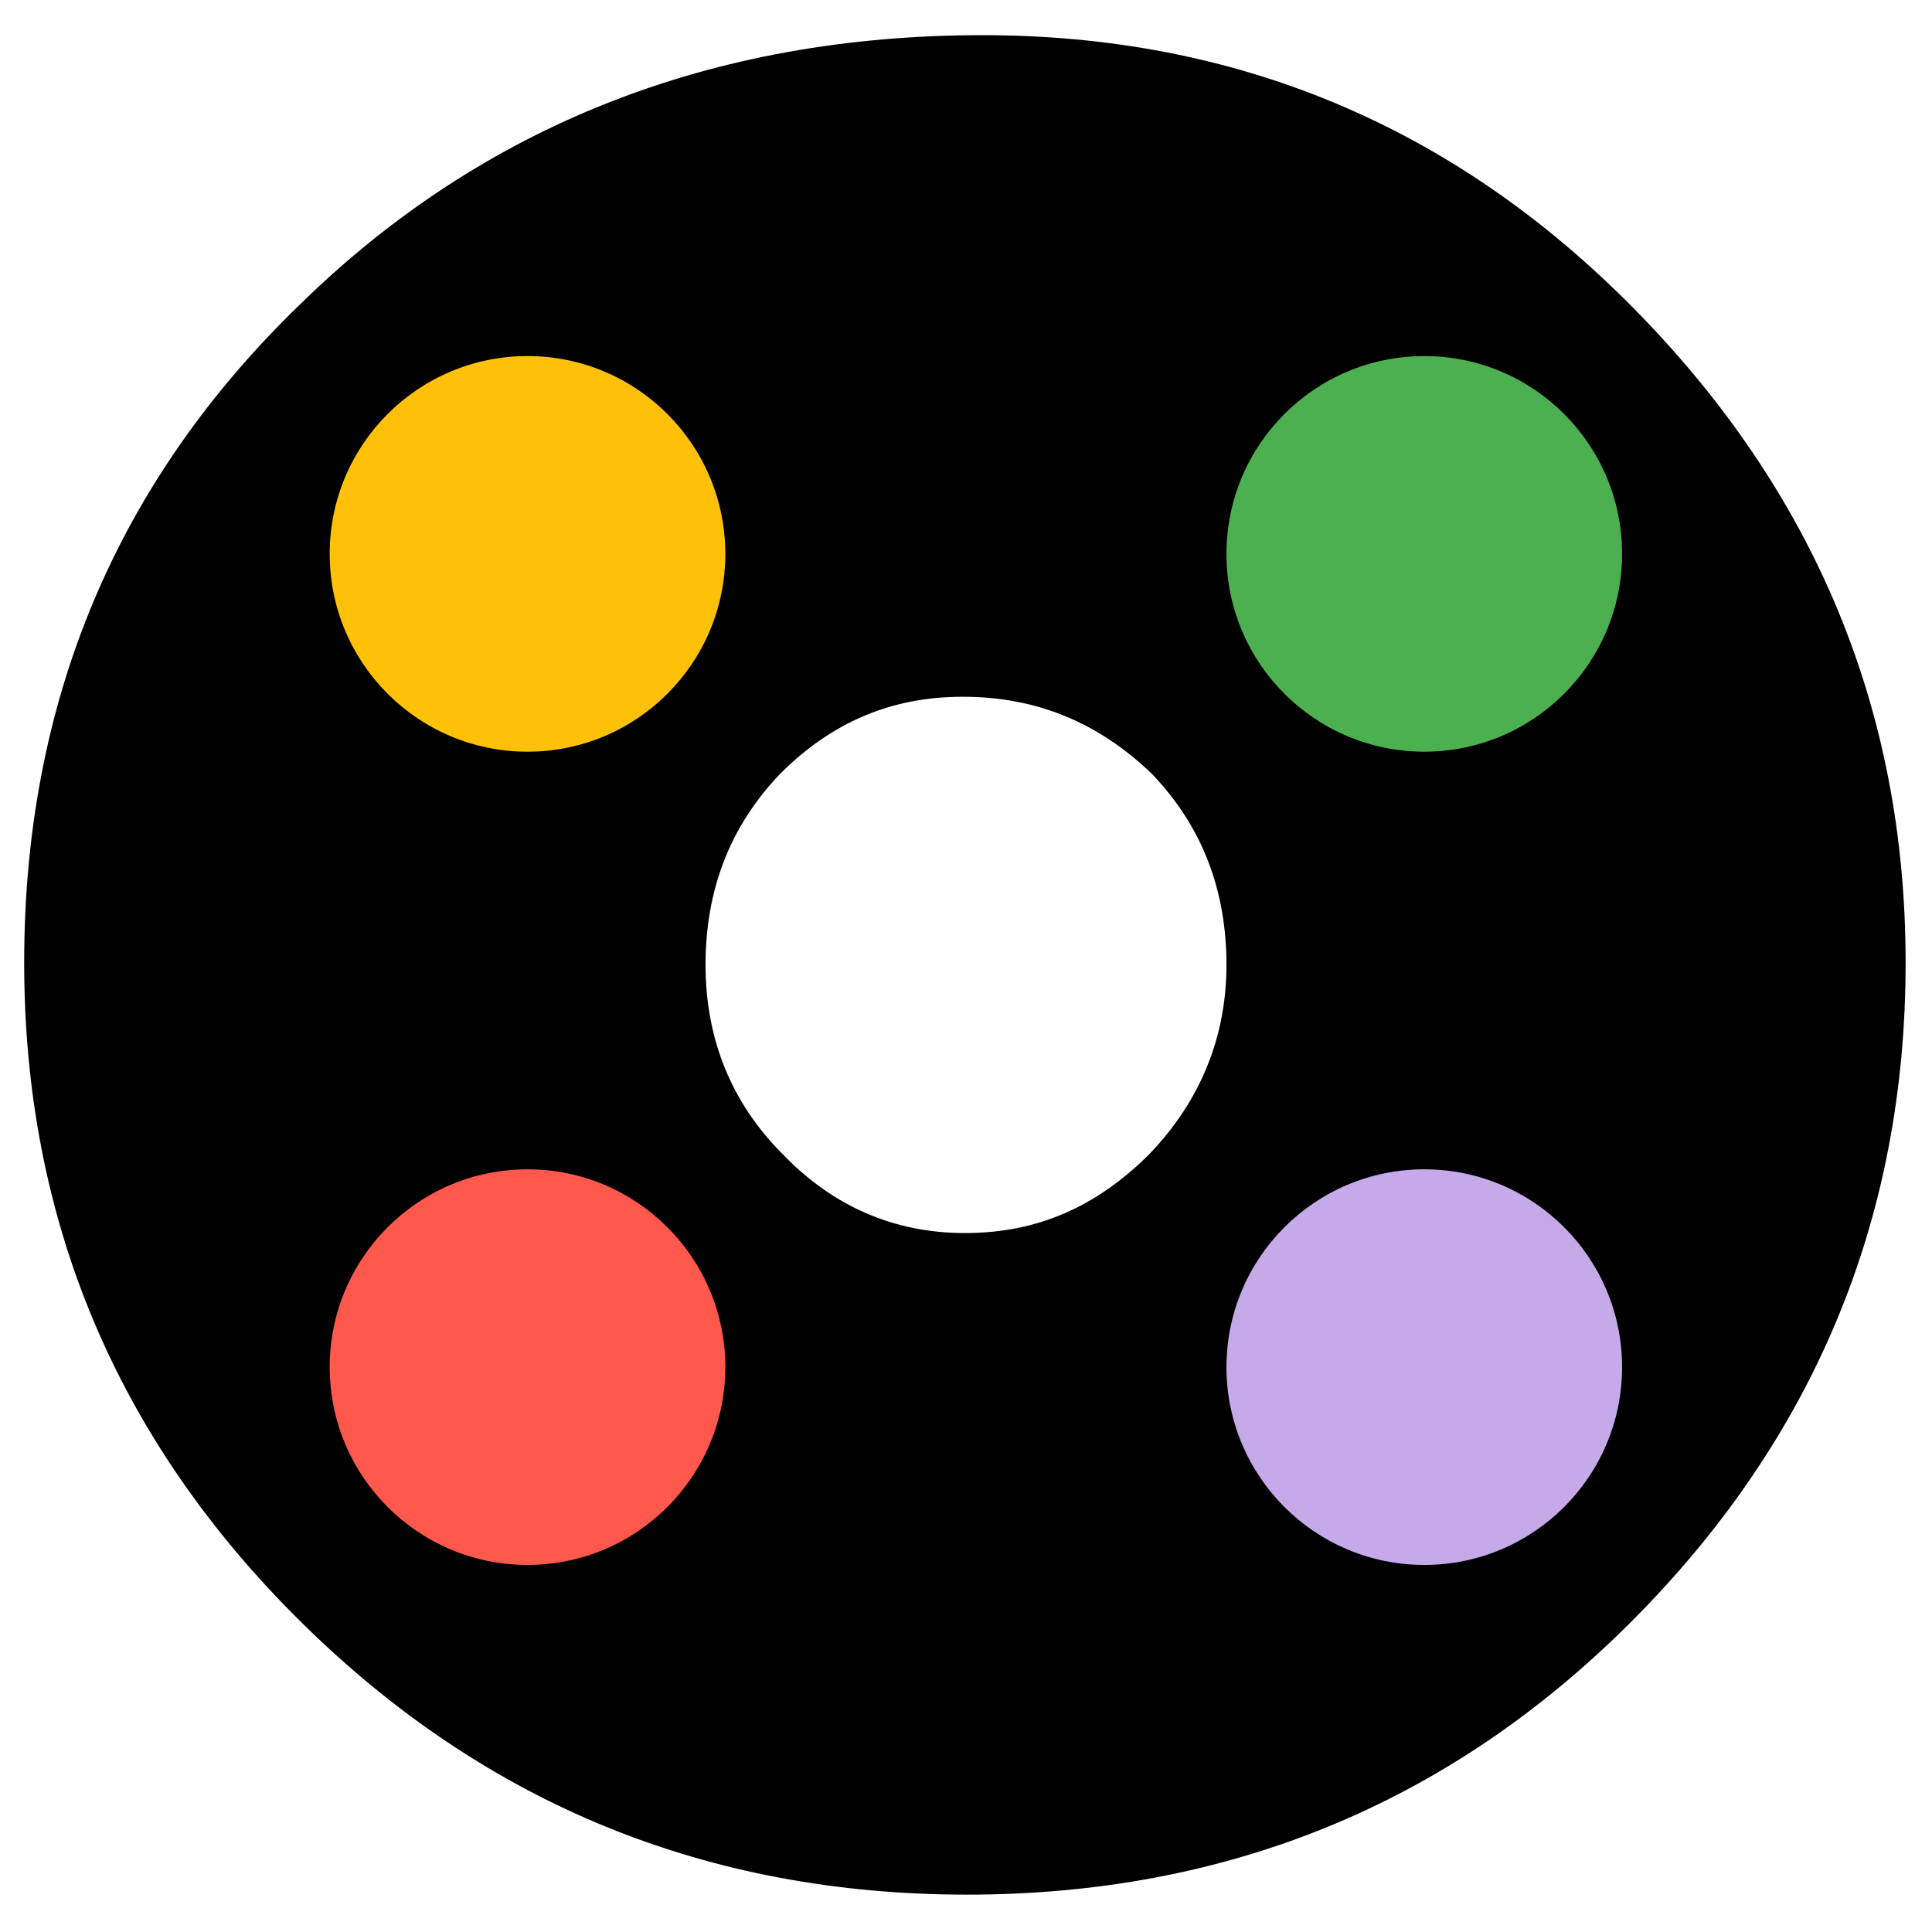 <?xml version="1.0" encoding="utf-8"?>
<!-- Generator: Adobe Illustrator 24.1.0, SVG Export Plug-In . SVG Version: 6.00 Build 0)  -->
<svg version="1.1" id="Livello_1" xmlns="http://www.w3.org/2000/svg" xmlns:xlink="http://www.w3.org/1999/xlink" x="0px" y="0px"
	 viewBox="0 0 87.9 87.9" style="enable-background:new 0 0 87.9 87.9;" xml:space="preserve">
<style type="text/css">
	.st0{fill:#FFC107;}
	.st1{fill:#4CAF50;}
	.st2{fill:#FF584C;}
	.st3{fill:#C6A9E9;}
</style>
<g>
	<path d="M44.7,1.6c11.5,0,21.4,4.1,29.6,12.4s12.4,18.2,12.4,29.8c0,11.7-4.2,21.7-12.5,30S55.8,86.2,44,86.2s-21.9-4.1-30.3-12.4
		S1.1,55.5,1.1,43.8c0-11.9,4.2-21.9,12.6-30C22,5.7,32.4,1.6,44.7,1.6z M43.8,31.7c-3.3,0-6,1.2-8.3,3.5c-2.3,2.4-3.4,5.3-3.4,8.7
		s1.2,6.3,3.5,8.6c2.3,2.4,5.1,3.6,8.3,3.6c3.3,0,6-1.2,8.4-3.6c2.3-2.4,3.5-5.3,3.5-8.6c0-3.4-1.1-6.3-3.4-8.7
		C50,32.9,47.2,31.7,43.8,31.7z"/>
</g>
<circle class="st0" cx="24" cy="25.2" r="9"/>
<circle class="st1" cx="64.8" cy="25.2" r="9"/>
<circle class="st2" cx="24" cy="62.2" r="9"/>
<circle class="st3" cx="64.8" cy="62.2" r="9"/>
</svg>

